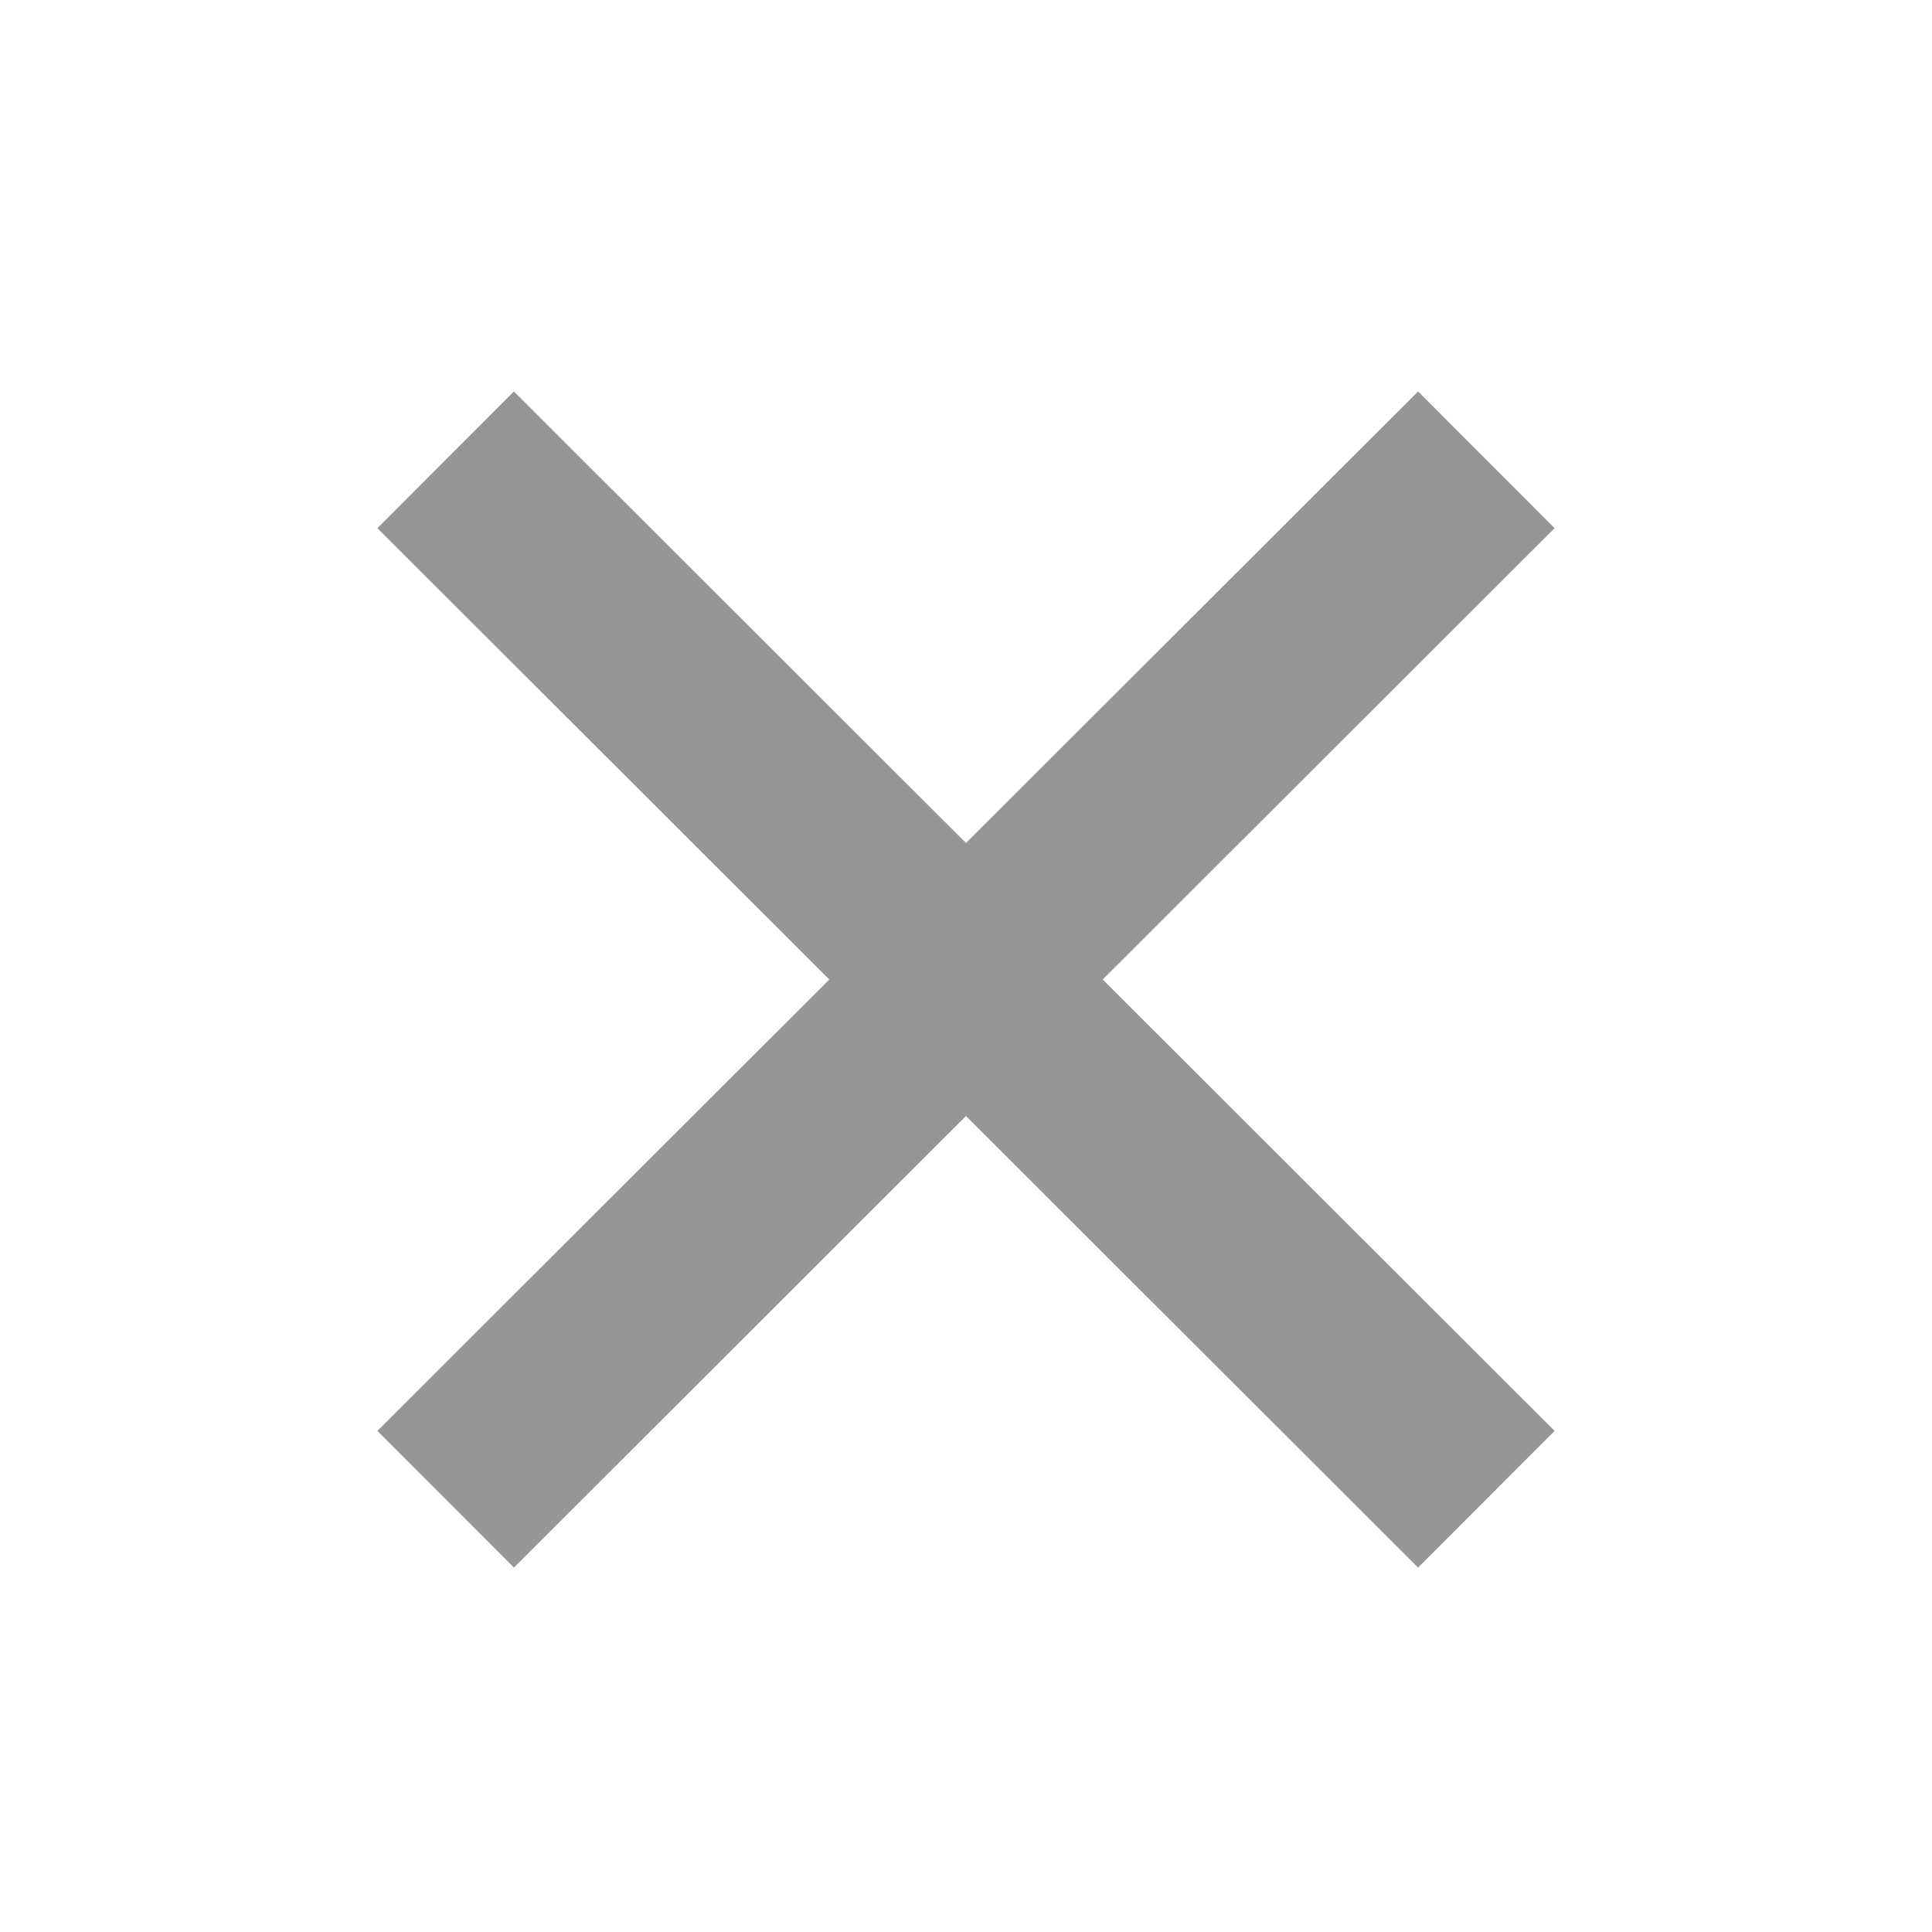 <?xml version="1.0" encoding="utf-8"?>
<!-- Generator: Adobe Illustrator 27.7.0, SVG Export Plug-In . SVG Version: 6.00 Build 0)  -->
<svg version="1.1" id="레이어_1" xmlns="http://www.w3.org/2000/svg" xmlns:xlink="http://www.w3.org/1999/xlink" x="0px"
	 y="0px" viewBox="0 0 150 150" style="enable-background:new 0 0 150 150;" xml:space="preserve">
<style type="text/css">
	.st0{fill:none;stroke:#969696;stroke-width:15;stroke-miterlimit:10;}
</style>
<line class="st0" x1="34.6" y1="35.7" x2="115.4" y2="116.4"/>
<line class="st0" x1="115.4" y1="35.7" x2="34.6" y2="116.4"/>
</svg>
